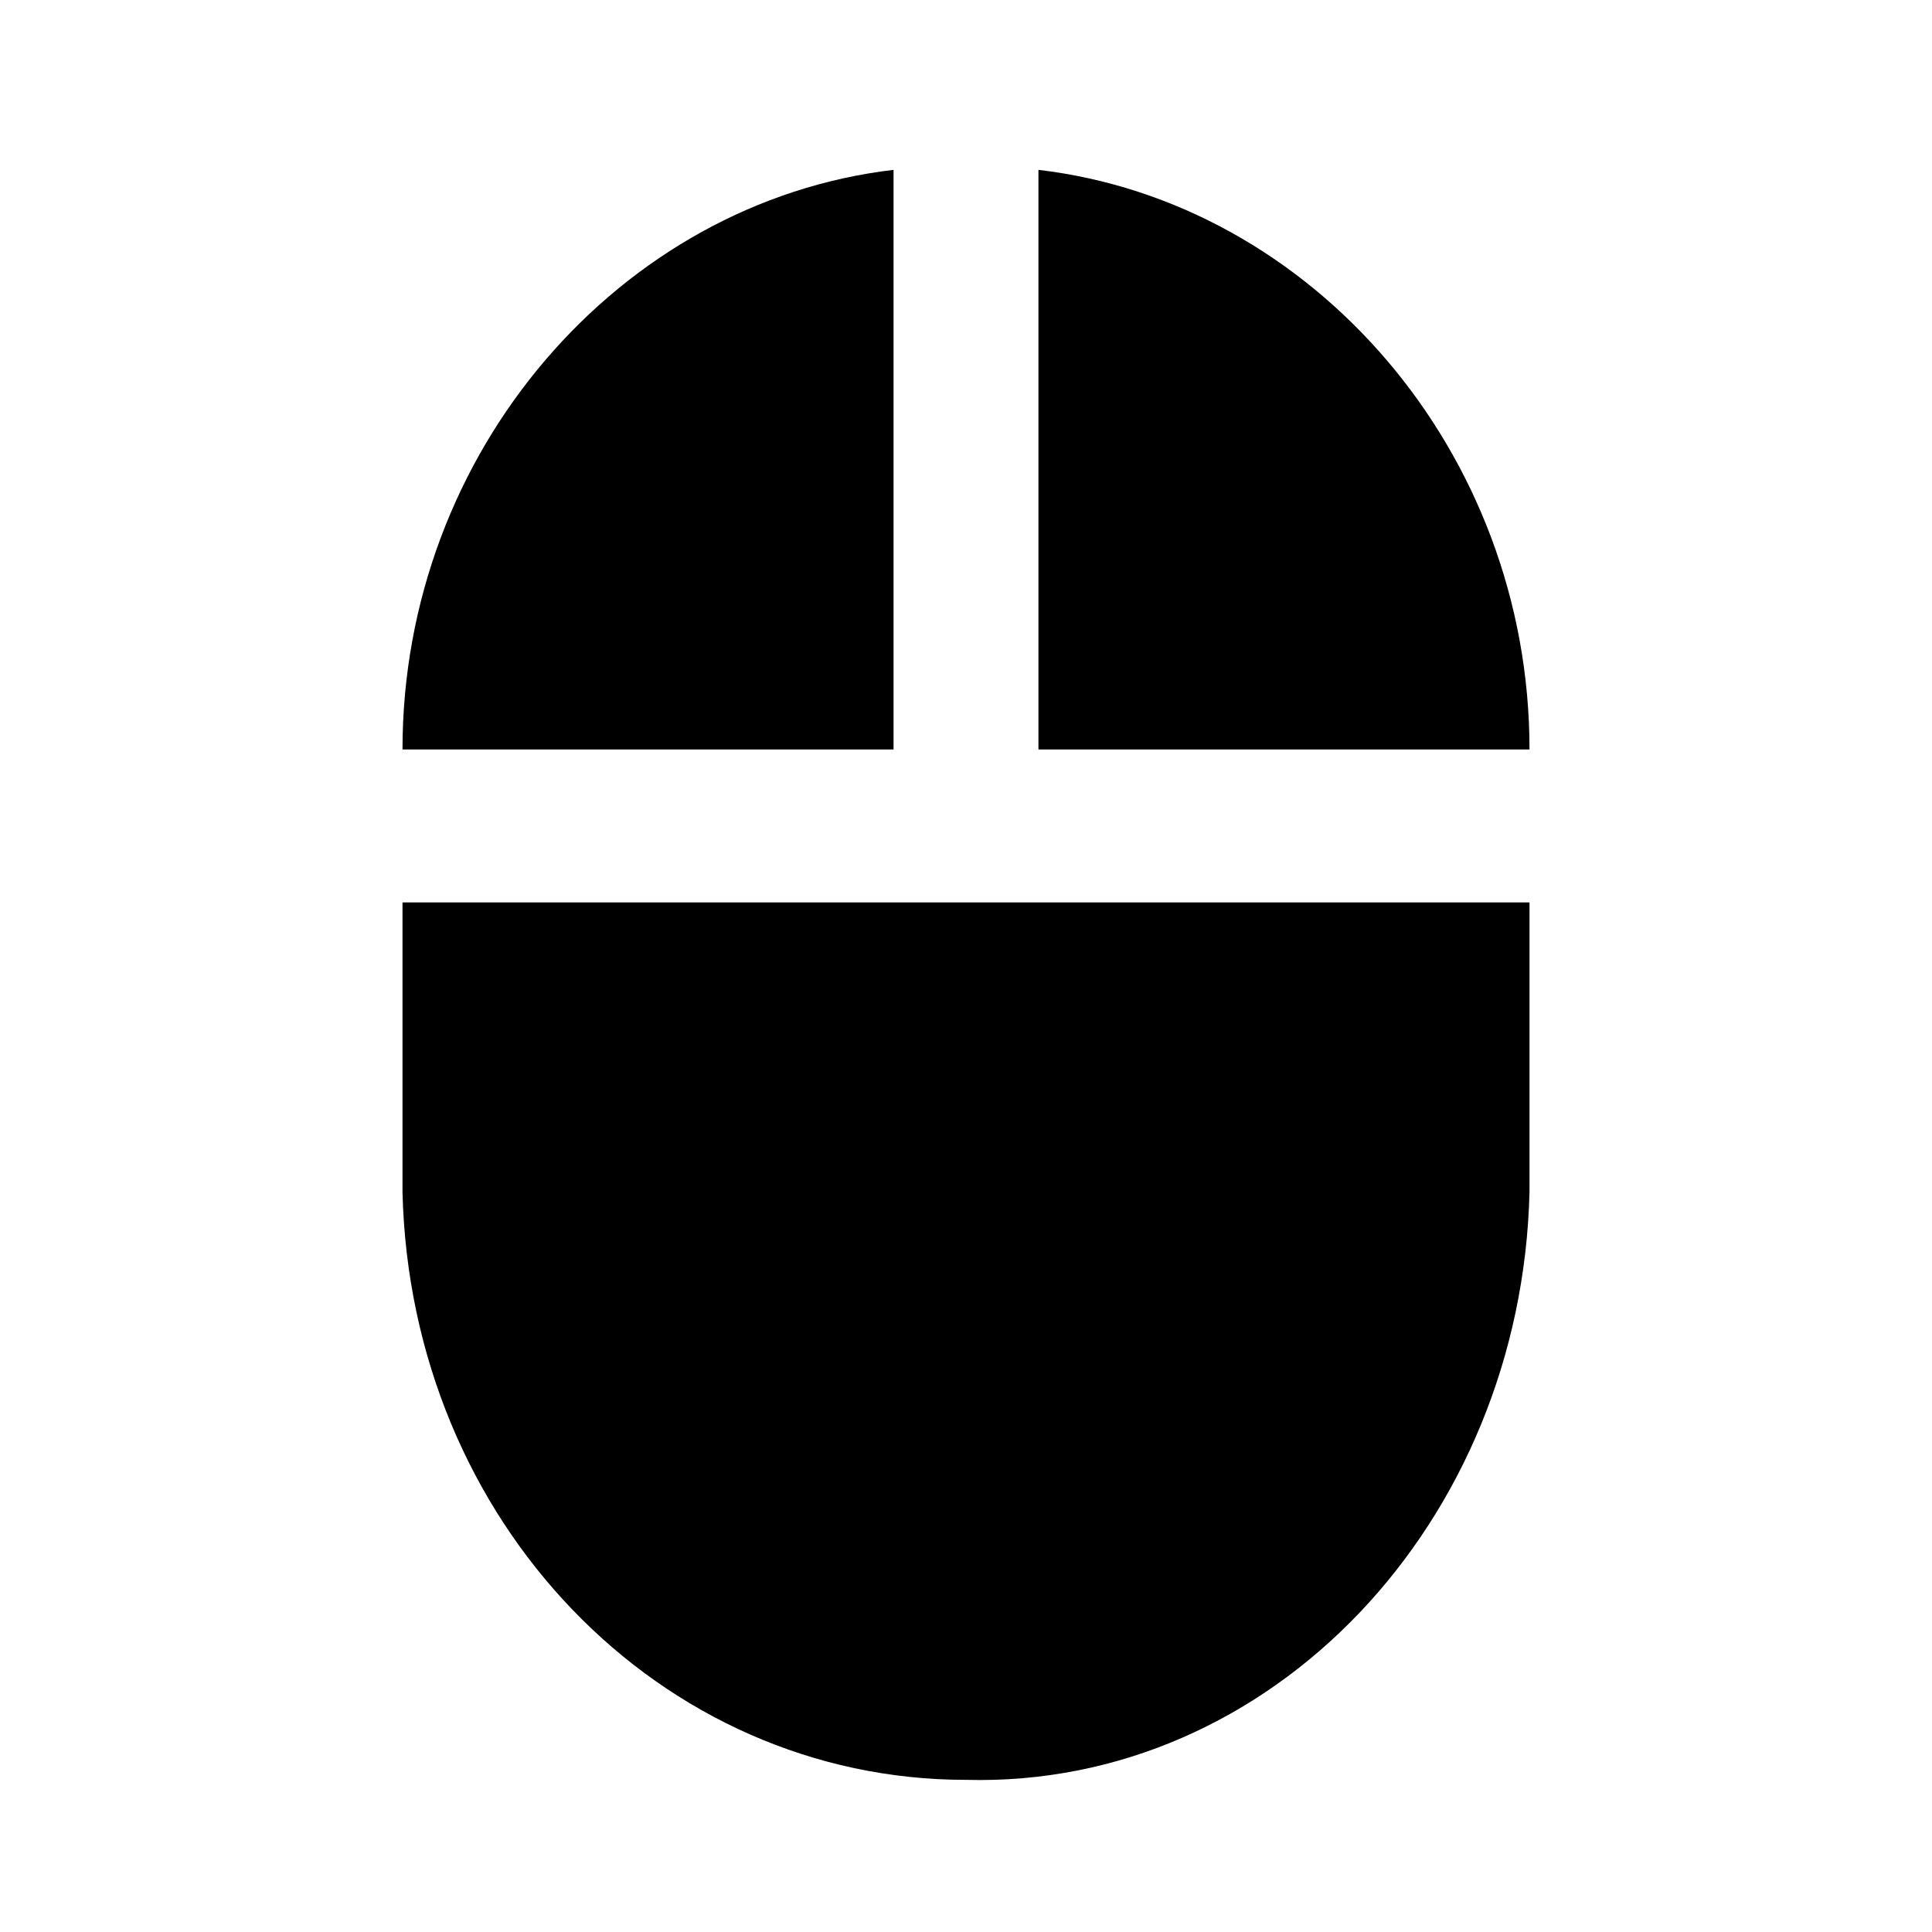<svg xmlns="http://www.w3.org/2000/svg" viewBox="0 0 1024 1024"><path d="M550.4 90.026v307.2h260.267c0-157.867-115.2-290.133-260.267-307.2zM213.333 631.893C217.6 806.826 349.866 943.36 512 943.36c162.133 4.267 294.4-136.533 298.667-311.467v-153.6H213.334v153.6zM473.6 90.026c-145.067 17.067-260.267 149.333-260.267 307.2H473.6v-307.2z"/></svg>
